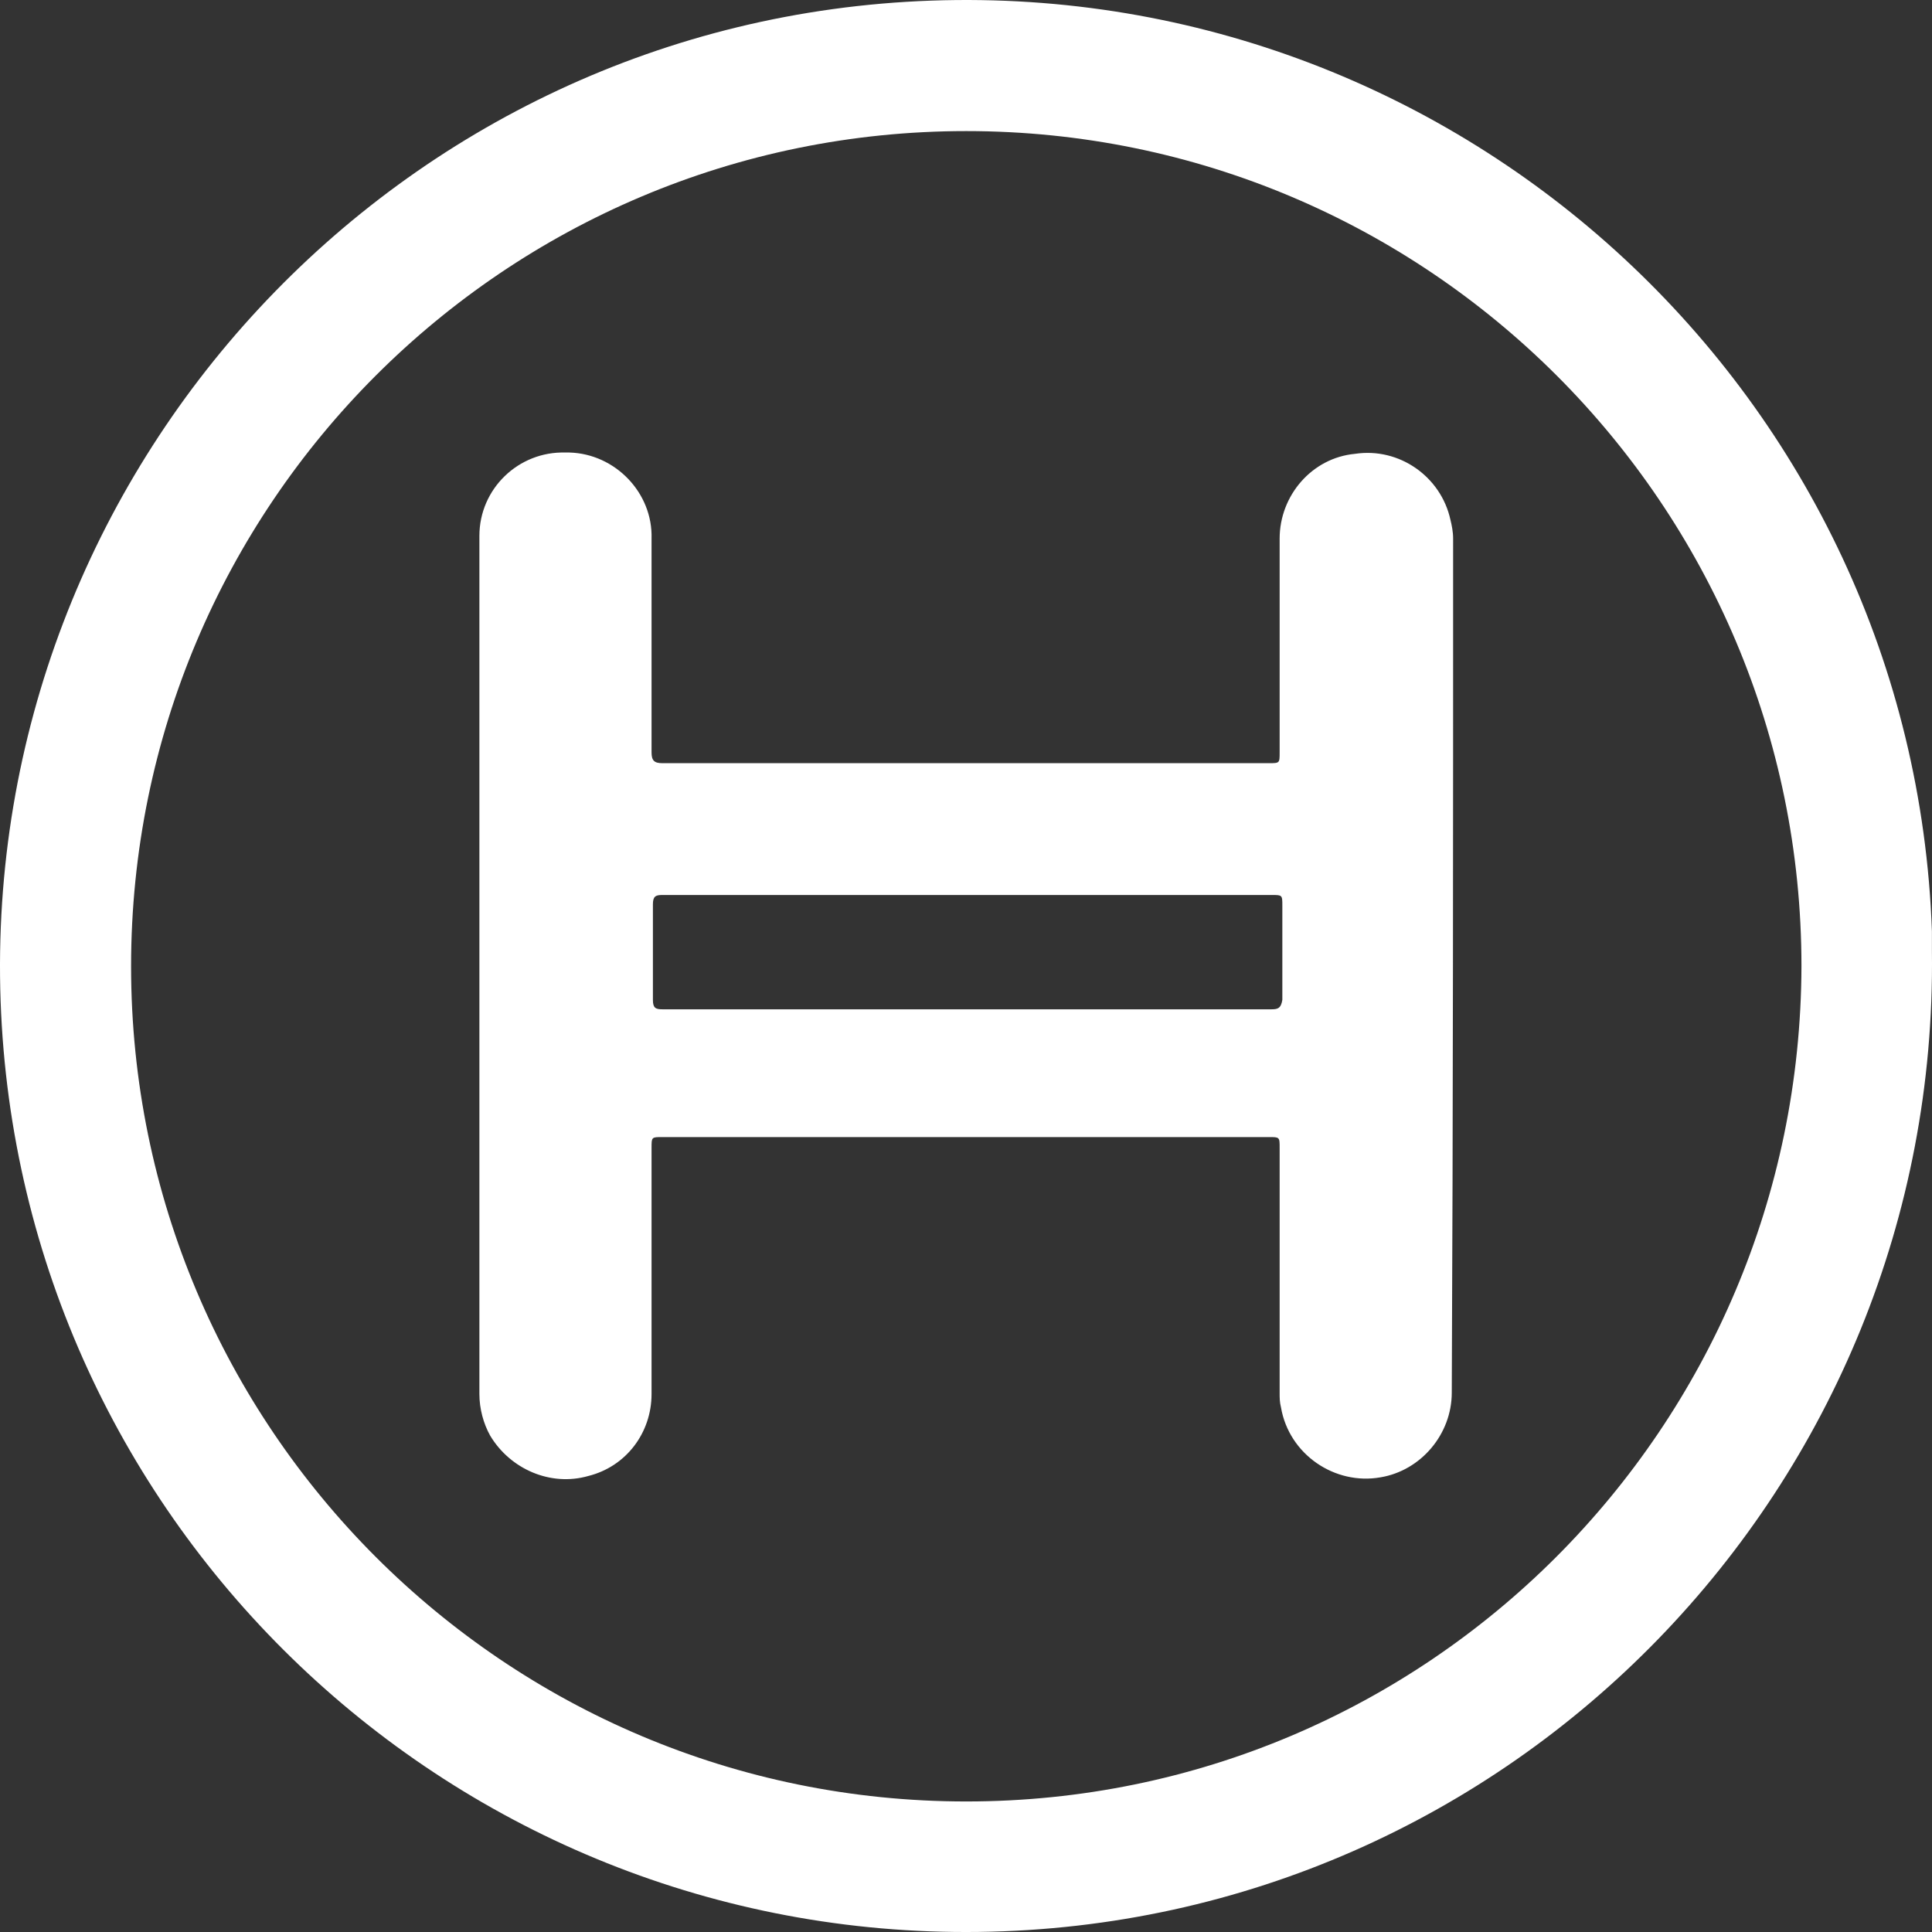 <svg width="53" height="53" viewBox="0 0 53 53" fill="none" xmlns="http://www.w3.org/2000/svg">
<rect x="0" y="0" width="53" height="53" fill="#333333" stroke="none"/>
<path d="M39.863 14.775C39.863 14.59 39.826 14.406 39.789 14.258C39.531 13.078 38.388 12.266 37.17 12.45C35.989 12.561 35.104 13.594 35.104 14.775V20.641C35.104 20.936 35.104 20.936 34.809 20.936H18.169C17.948 20.936 17.874 20.863 17.874 20.641C17.874 18.686 17.874 16.73 17.874 14.775C17.911 13.52 16.878 12.45 15.623 12.414C15.586 12.414 15.55 12.414 15.513 12.414C14.221 12.377 13.151 13.41 13.151 14.701C13.151 14.738 13.151 14.775 13.151 14.775V38.24C13.151 38.646 13.262 39.052 13.447 39.384C14 40.306 15.107 40.786 16.14 40.49C17.173 40.232 17.874 39.31 17.874 38.24C17.874 35.989 17.874 33.739 17.874 31.488C17.874 31.193 17.874 31.193 18.169 31.193H34.809C35.104 31.193 35.104 31.193 35.104 31.488V38.203C35.104 38.351 35.104 38.461 35.141 38.609C35.362 39.9 36.617 40.749 37.871 40.527C38.978 40.343 39.826 39.347 39.826 38.203C39.863 30.418 39.863 22.596 39.863 14.775ZM34.883 27.688C29.311 27.688 23.74 27.688 18.169 27.688C17.985 27.688 17.911 27.651 17.911 27.43C17.911 26.544 17.911 25.696 17.911 24.81C17.911 24.589 17.985 24.552 18.169 24.552C20.973 24.552 23.74 24.552 26.544 24.552H34.883C35.178 24.552 35.178 24.552 35.178 24.847C35.178 25.696 35.178 26.581 35.178 27.43C35.141 27.651 35.067 27.688 34.883 27.688ZM39.863 14.775C39.863 14.59 39.826 14.406 39.789 14.258C39.531 13.078 38.388 12.266 37.17 12.45C35.989 12.561 35.104 13.594 35.104 14.775V20.641C35.104 20.936 35.104 20.936 34.809 20.936H18.169C17.948 20.936 17.874 20.863 17.874 20.641C17.874 18.686 17.874 16.73 17.874 14.775C17.911 13.52 16.878 12.45 15.623 12.414C15.586 12.414 15.55 12.414 15.513 12.414C14.221 12.377 13.151 13.41 13.151 14.701C13.151 14.738 13.151 14.775 13.151 14.775V38.24C13.151 38.646 13.262 39.052 13.447 39.384C14 40.306 15.107 40.786 16.14 40.49C17.173 40.232 17.874 39.31 17.874 38.24C17.874 35.989 17.874 33.739 17.874 31.488C17.874 31.193 17.874 31.193 18.169 31.193H34.809C35.104 31.193 35.104 31.193 35.104 31.488V38.203C35.104 38.351 35.104 38.461 35.141 38.609C35.362 39.9 36.617 40.749 37.871 40.527C38.978 40.343 39.826 39.347 39.826 38.203C39.863 30.418 39.863 22.596 39.863 14.775ZM34.883 27.688C29.311 27.688 23.74 27.688 18.169 27.688C17.985 27.688 17.911 27.651 17.911 27.43C17.911 26.544 17.911 25.696 17.911 24.81C17.911 24.589 17.985 24.552 18.169 24.552C20.973 24.552 23.74 24.552 26.544 24.552H34.883C35.178 24.552 35.178 24.552 35.178 24.847C35.178 25.696 35.178 26.581 35.178 27.43C35.141 27.651 35.067 27.688 34.883 27.688ZM39.863 14.775C39.863 14.59 39.826 14.406 39.789 14.258C39.531 13.078 38.388 12.266 37.17 12.45C35.989 12.561 35.104 13.594 35.104 14.775V20.641C35.104 20.936 35.104 20.936 34.809 20.936H18.169C17.948 20.936 17.874 20.863 17.874 20.641C17.874 18.686 17.874 16.73 17.874 14.775C17.911 13.52 16.878 12.45 15.623 12.414C15.586 12.414 15.55 12.414 15.513 12.414C14.221 12.377 13.151 13.41 13.151 14.701C13.151 14.738 13.151 14.775 13.151 14.775V38.24C13.151 38.646 13.262 39.052 13.447 39.384C14 40.306 15.107 40.786 16.14 40.49C17.173 40.232 17.874 39.31 17.874 38.24C17.874 35.989 17.874 33.739 17.874 31.488C17.874 31.193 17.874 31.193 18.169 31.193H34.809C35.104 31.193 35.104 31.193 35.104 31.488V38.203C35.104 38.351 35.104 38.461 35.141 38.609C35.362 39.9 36.617 40.749 37.871 40.527C38.978 40.343 39.826 39.347 39.826 38.203C39.863 30.418 39.863 22.596 39.863 14.775ZM34.883 27.688C29.311 27.688 23.74 27.688 18.169 27.688C17.985 27.688 17.911 27.651 17.911 27.43C17.911 26.544 17.911 25.696 17.911 24.81C17.911 24.589 17.985 24.552 18.169 24.552C20.973 24.552 23.74 24.552 26.544 24.552H34.883C35.178 24.552 35.178 24.552 35.178 24.847C35.178 25.696 35.178 26.581 35.178 27.43C35.141 27.651 35.067 27.688 34.883 27.688ZM52.998 25.548C52.481 10.901 40.158 -0.5 25.548 0.017C10.938 0.533 -0.5 12.856 0.017 27.467C0.533 41.856 12.45 53.182 26.839 52.998C41.487 52.813 53.182 40.749 52.998 26.102C52.998 25.917 52.998 25.733 52.998 25.548ZM26.507 49.419C13.852 49.419 3.596 39.162 3.596 26.507C3.596 13.852 13.852 3.596 26.507 3.596C39.162 3.596 49.419 13.852 49.419 26.507C49.382 39.162 39.162 49.419 26.507 49.419ZM39.863 14.775C39.863 14.59 39.826 14.406 39.789 14.258C39.531 13.078 38.388 12.266 37.17 12.45C35.989 12.561 35.104 13.594 35.104 14.775V20.641C35.104 20.936 35.104 20.936 34.809 20.936H18.169C17.948 20.936 17.874 20.863 17.874 20.641C17.874 18.686 17.874 16.73 17.874 14.775C17.911 13.52 16.878 12.45 15.623 12.414C15.586 12.414 15.55 12.414 15.513 12.414C14.221 12.377 13.151 13.41 13.151 14.701C13.151 14.738 13.151 14.775 13.151 14.775V38.24C13.151 38.646 13.262 39.052 13.447 39.384C14 40.306 15.107 40.786 16.14 40.49C17.173 40.232 17.874 39.31 17.874 38.24C17.874 35.989 17.874 33.739 17.874 31.488C17.874 31.193 17.874 31.193 18.169 31.193H34.809C35.104 31.193 35.104 31.193 35.104 31.488V38.203C35.104 38.351 35.104 38.461 35.141 38.609C35.362 39.9 36.617 40.749 37.871 40.527C38.978 40.343 39.826 39.347 39.826 38.203C39.863 30.418 39.863 22.596 39.863 14.775ZM34.883 27.688C29.311 27.688 23.74 27.688 18.169 27.688C17.985 27.688 17.911 27.651 17.911 27.43C17.911 26.544 17.911 25.696 17.911 24.81C17.911 24.589 17.985 24.552 18.169 24.552C20.973 24.552 23.74 24.552 26.544 24.552H34.883C35.178 24.552 35.178 24.552 35.178 24.847C35.178 25.696 35.178 26.581 35.178 27.43C35.141 27.651 35.067 27.688 34.883 27.688ZM39.863 14.775C39.863 14.59 39.826 14.406 39.789 14.258C39.531 13.078 38.388 12.266 37.17 12.45C35.989 12.561 35.104 13.594 35.104 14.775V20.641C35.104 20.936 35.104 20.936 34.809 20.936H18.169C17.948 20.936 17.874 20.863 17.874 20.641C17.874 18.686 17.874 16.73 17.874 14.775C17.911 13.52 16.878 12.45 15.623 12.414C15.586 12.414 15.55 12.414 15.513 12.414C14.221 12.377 13.151 13.41 13.151 14.701C13.151 14.738 13.151 14.775 13.151 14.775V38.24C13.151 38.646 13.262 39.052 13.447 39.384C14 40.306 15.107 40.786 16.14 40.49C17.173 40.232 17.874 39.31 17.874 38.24C17.874 35.989 17.874 33.739 17.874 31.488C17.874 31.193 17.874 31.193 18.169 31.193H34.809C35.104 31.193 35.104 31.193 35.104 31.488V38.203C35.104 38.351 35.104 38.461 35.141 38.609C35.362 39.9 36.617 40.749 37.871 40.527C38.978 40.343 39.826 39.347 39.826 38.203C39.863 30.418 39.863 22.596 39.863 14.775ZM34.883 27.688C29.311 27.688 23.74 27.688 18.169 27.688C17.985 27.688 17.911 27.651 17.911 27.43C17.911 26.544 17.911 25.696 17.911 24.81C17.911 24.589 17.985 24.552 18.169 24.552C20.973 24.552 23.74 24.552 26.544 24.552H34.883C35.178 24.552 35.178 24.552 35.178 24.847C35.178 25.696 35.178 26.581 35.178 27.43C35.141 27.651 35.067 27.688 34.883 27.688Z" fill="white"/>
</svg>
